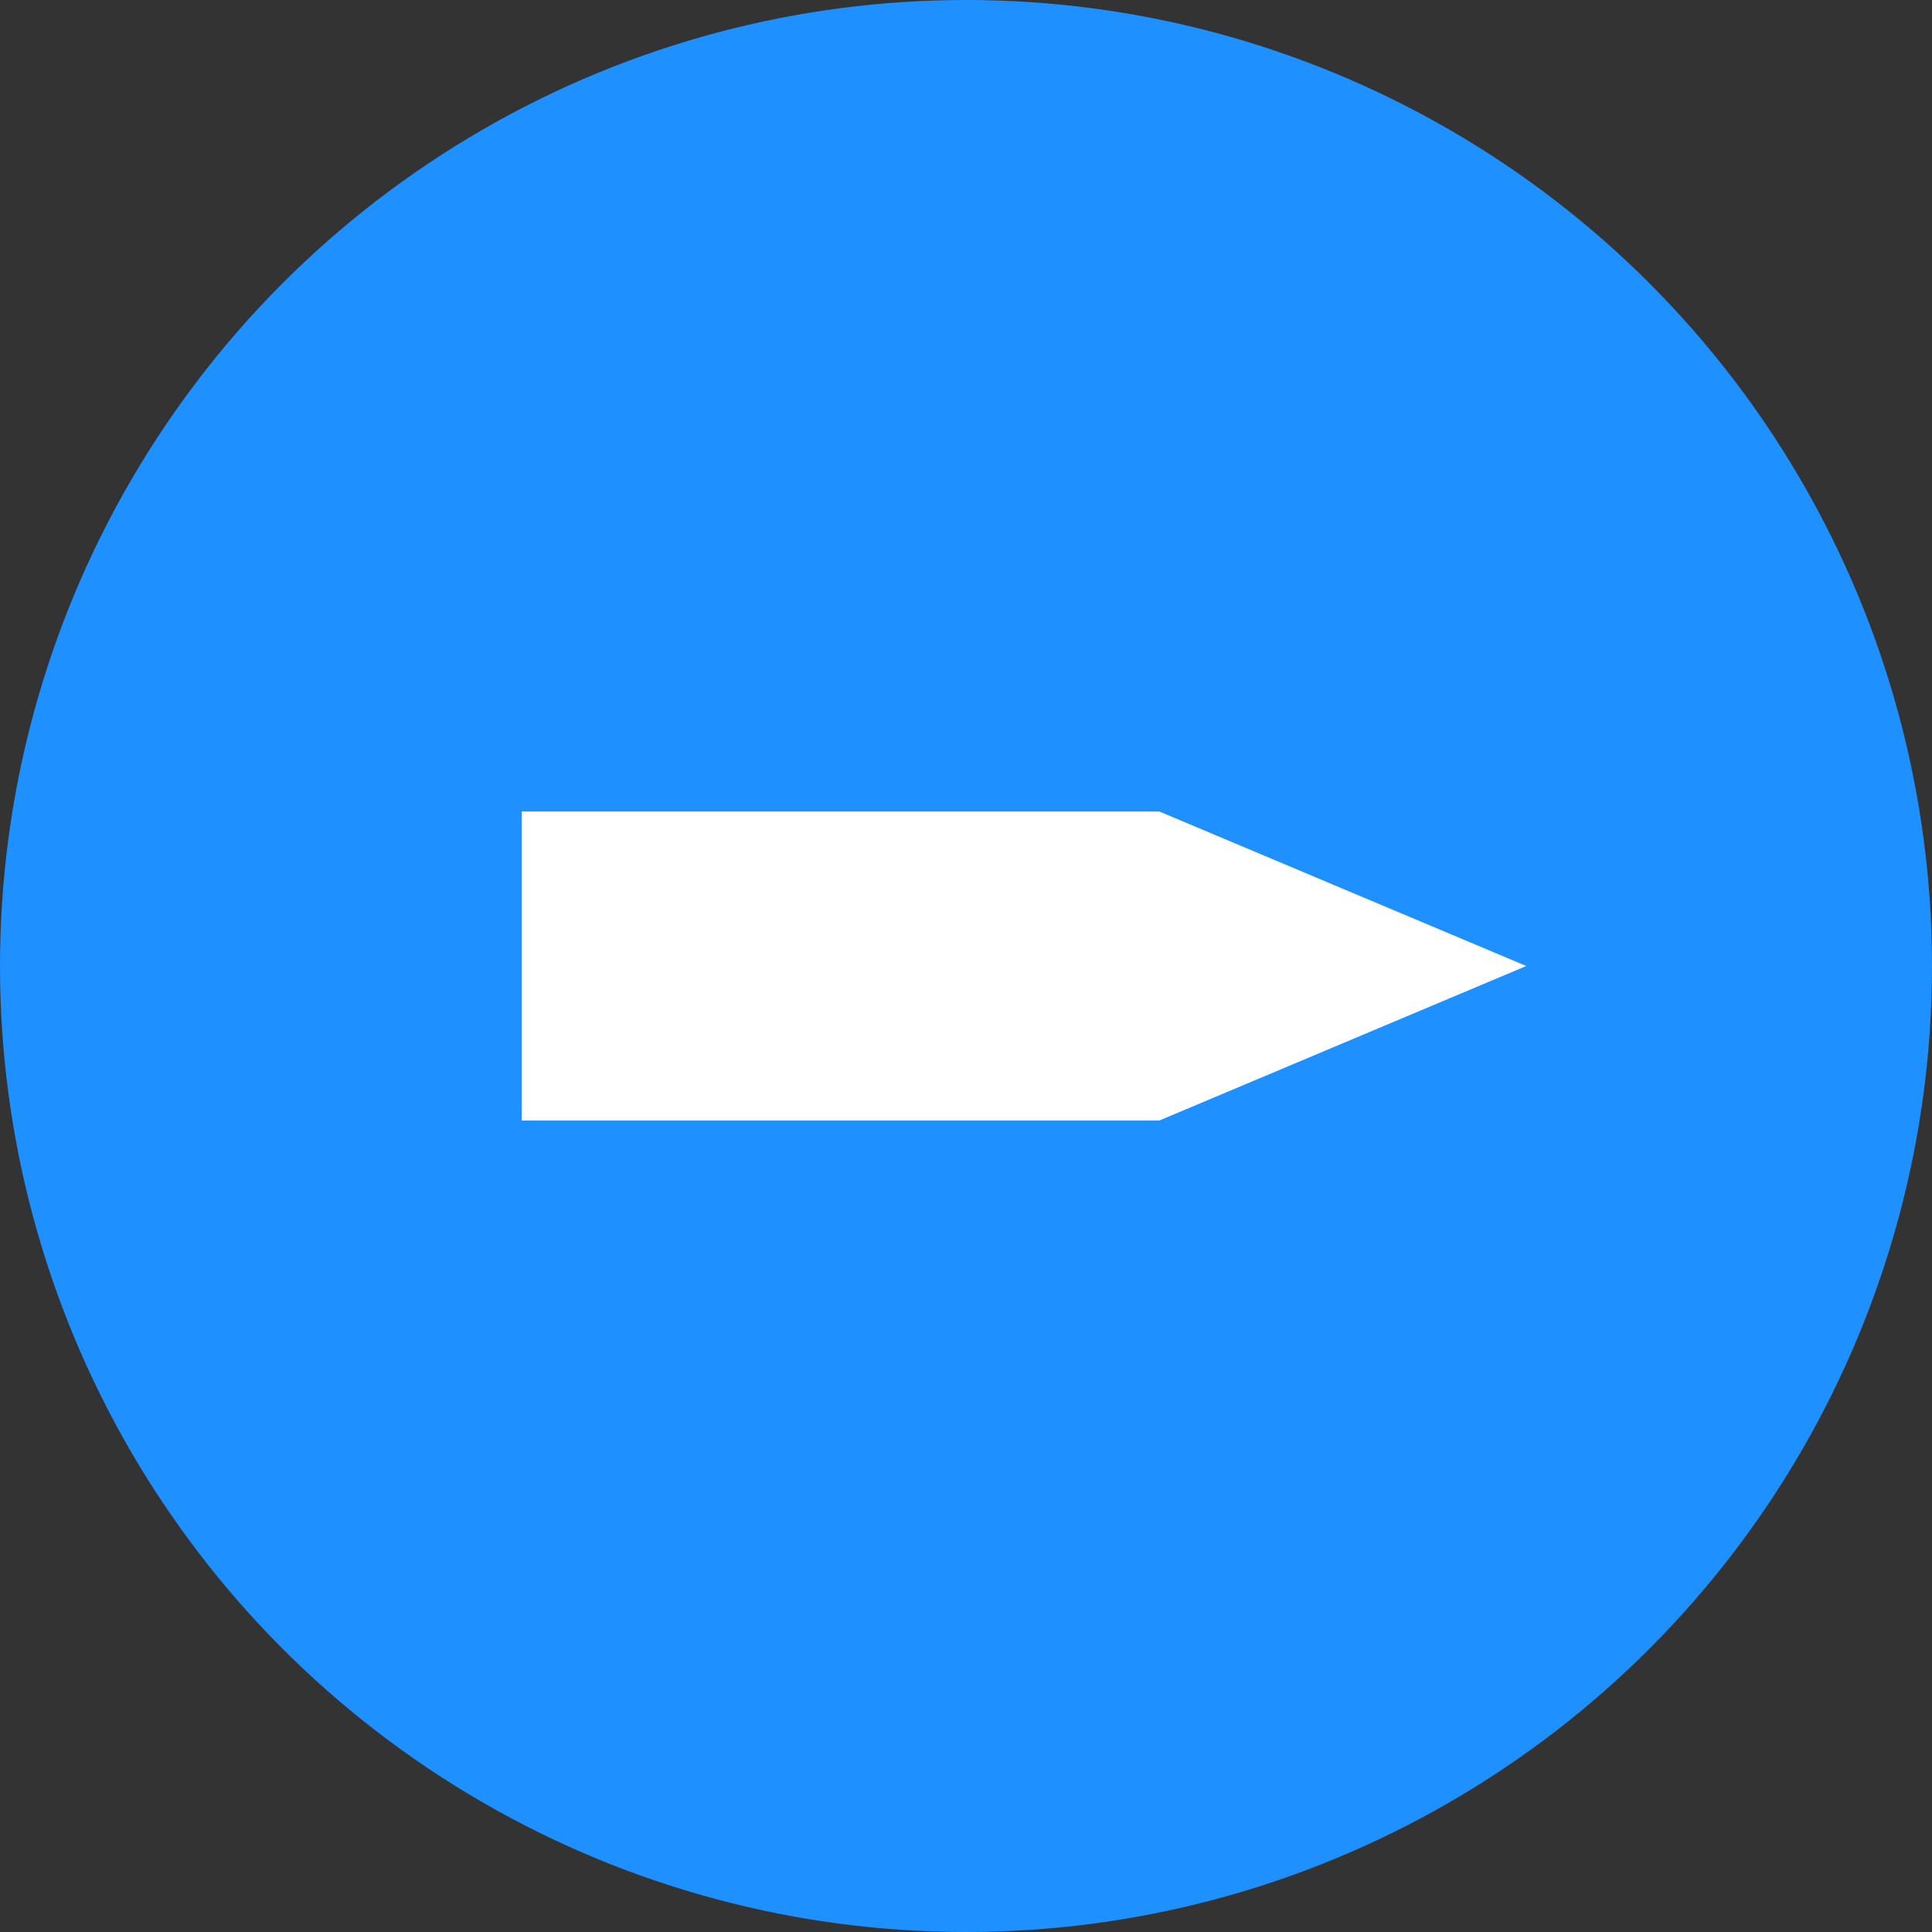 <svg width="150" height="150" viewBox="0.0 0.0 150.0 150.0" xmlns="http://www.w3.org/2000/svg" role="img"><rect x="0.0" y="0.0" width="150.0" height="150.0" fill="#333333" stroke="none"/><title>ChangeWise Logo</title><circle cx="75.0" cy="75.0" r="75.0" fill="#1E90FF" /><polygon points="40.50,63.00 90.00,63.00 118.50,75.00 90.00,87.00 40.50,87.00" fill="#FFFFFF" /></svg>